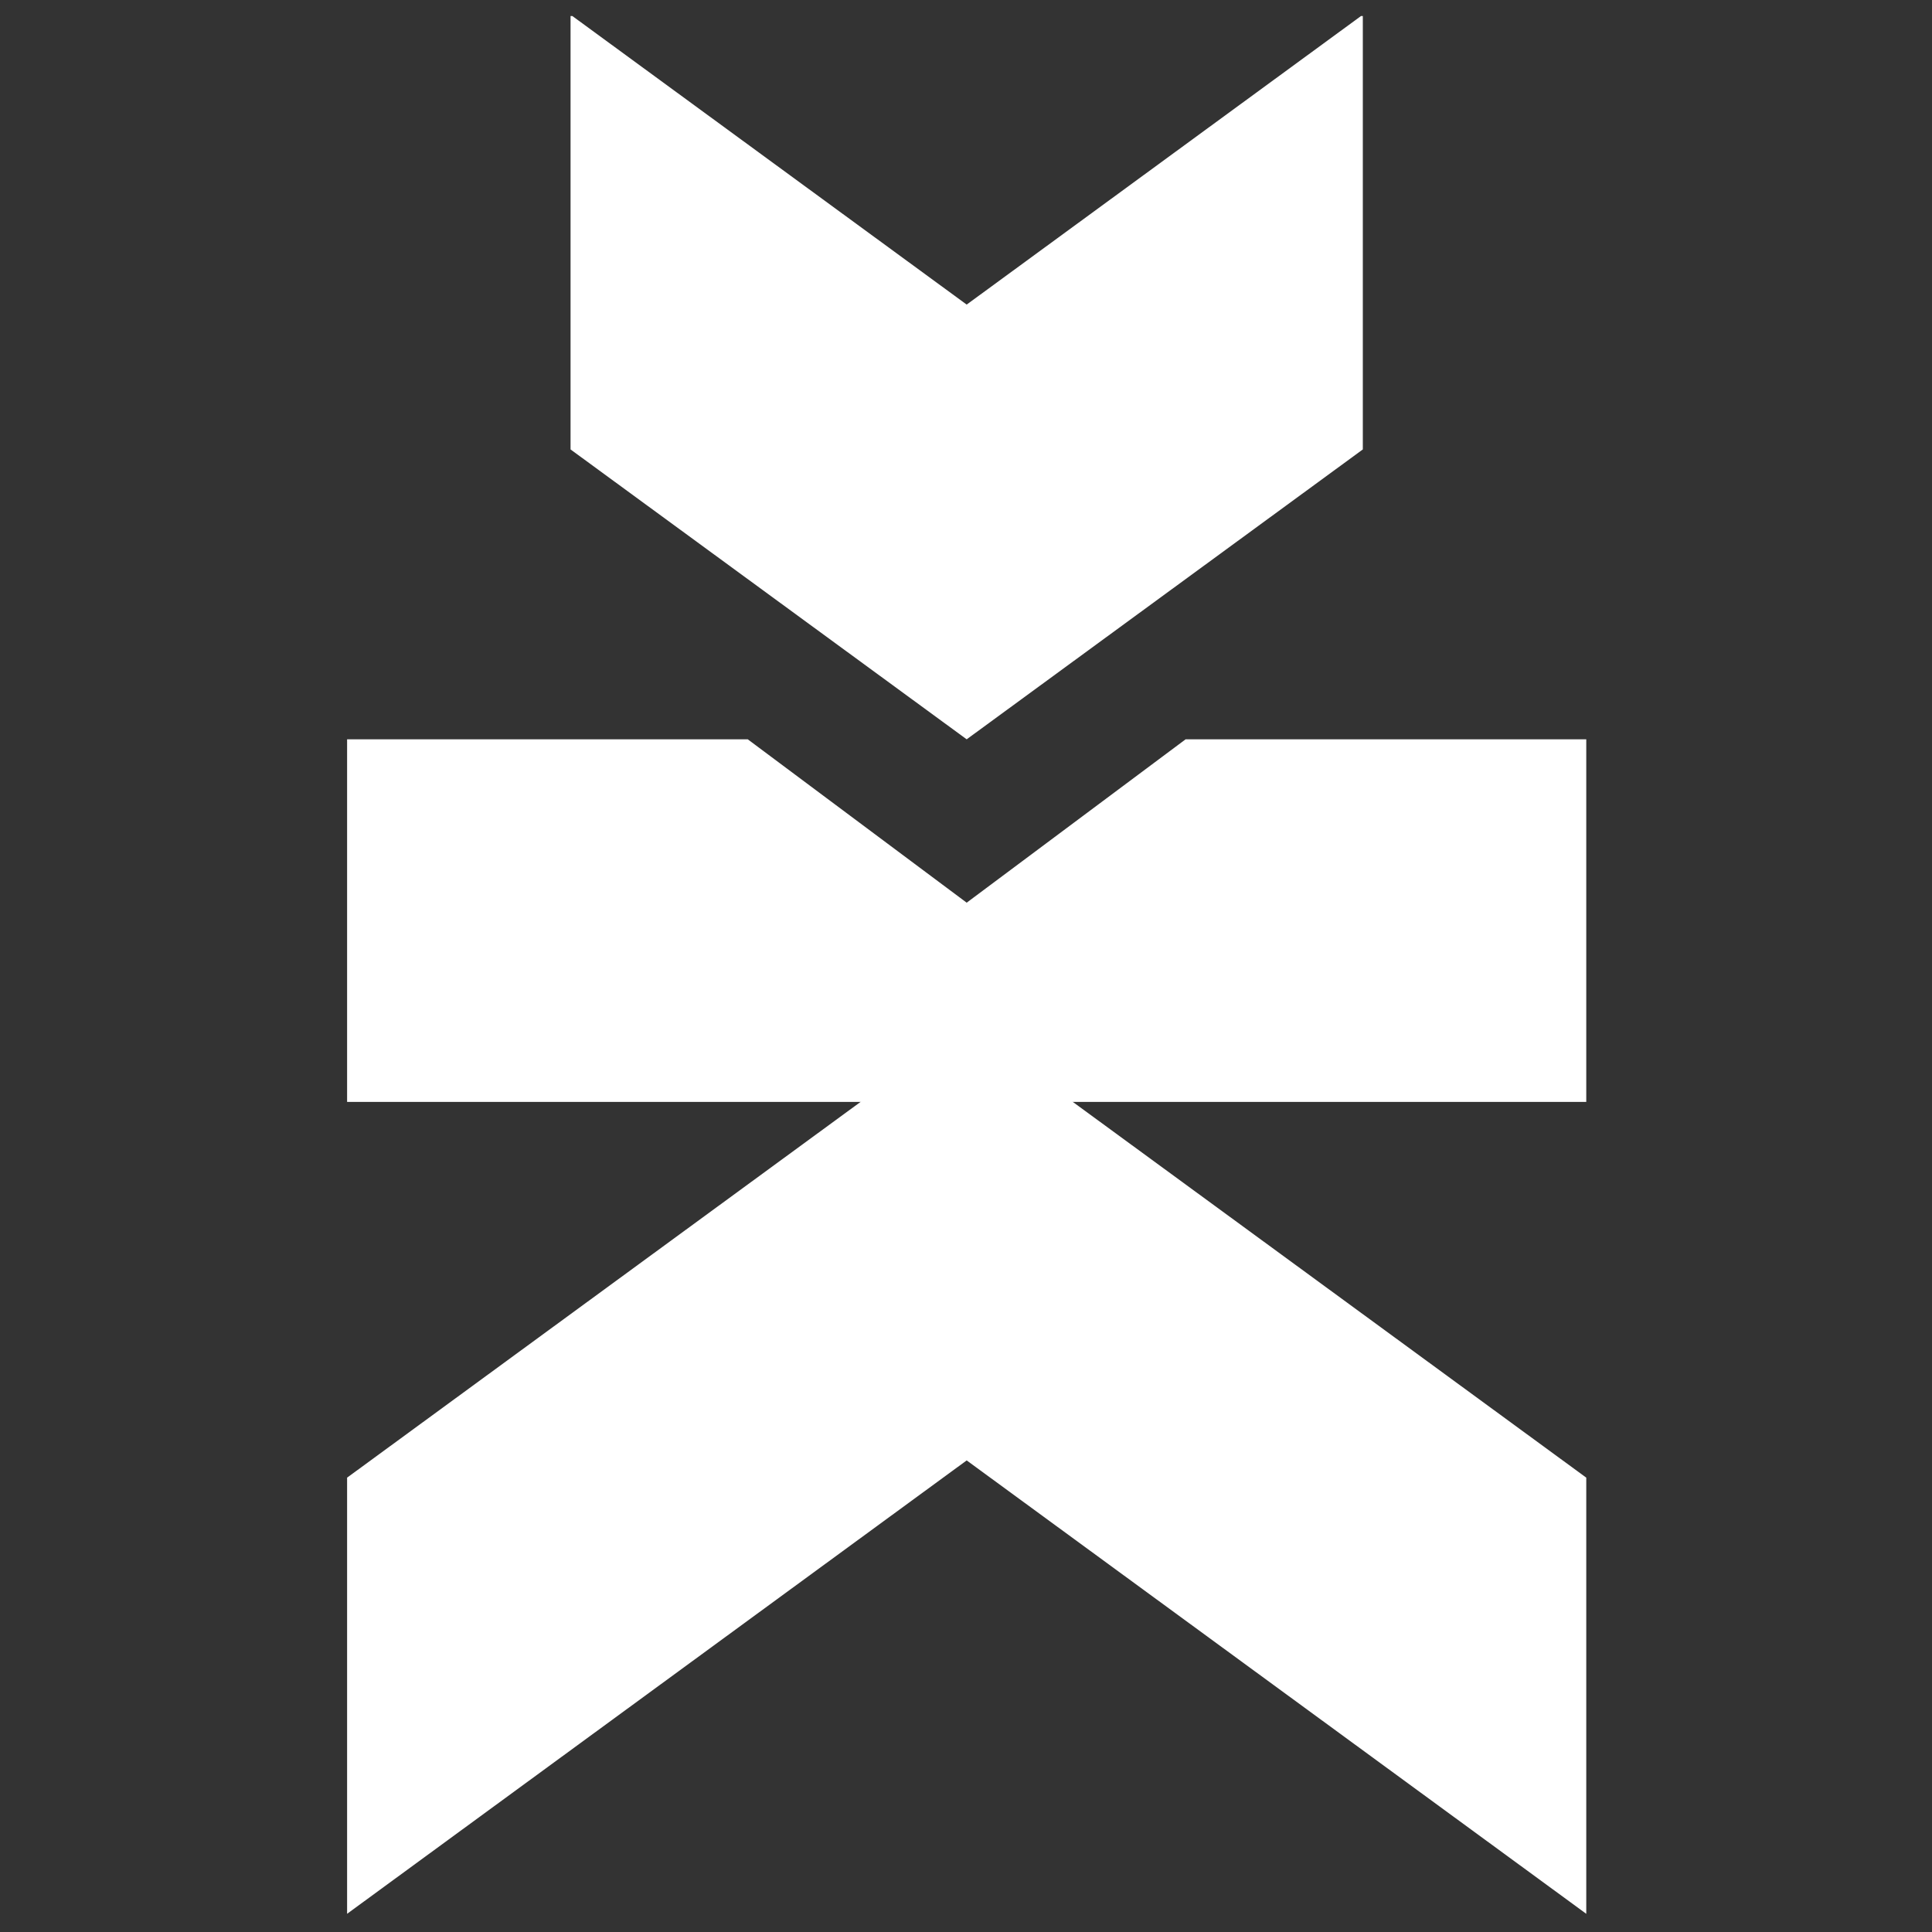 <?xml version="1.0" encoding="utf-8"?>
<!-- Generator: Adobe Illustrator 25.2.0, SVG Export Plug-In . SVG Version: 6.00 Build 0)  -->
<svg version="1.1" id="Layer_1" xmlns="http://www.w3.org/2000/svg" xmlns:xlink="http://www.w3.org/1999/xlink" x="0px" y="0px"
	 viewBox="0 0 500 500" style="enable-background:new 0 0 500 500;" xml:space="preserve">
<rect x="0" y="0" width="500" height="500" fill="#333333" stroke="none"/>
<style type="text/css">
	.st0{fill:#FFFFFF;}
</style>
<polygon class="st0" points="410.525,191.334 306.833,191.334 250.177,233.613 193.52,191.334 89.829,191.334 
	89.829,285.17 410.525,285.17 "/>
<polygon class="st0" points="89.829,495.292 250.177,377.954 410.525,495.292 410.525,382.415 250.177,265.077 
	89.829,382.415 "/>
<polygon class="st0" points="147.658,4.142 147.658,116.314 250.176,191.334 352.697,116.313 352.697,4.142 
	352.236,4.142 250.176,78.826 148.117,4.142 "/>
</svg>
